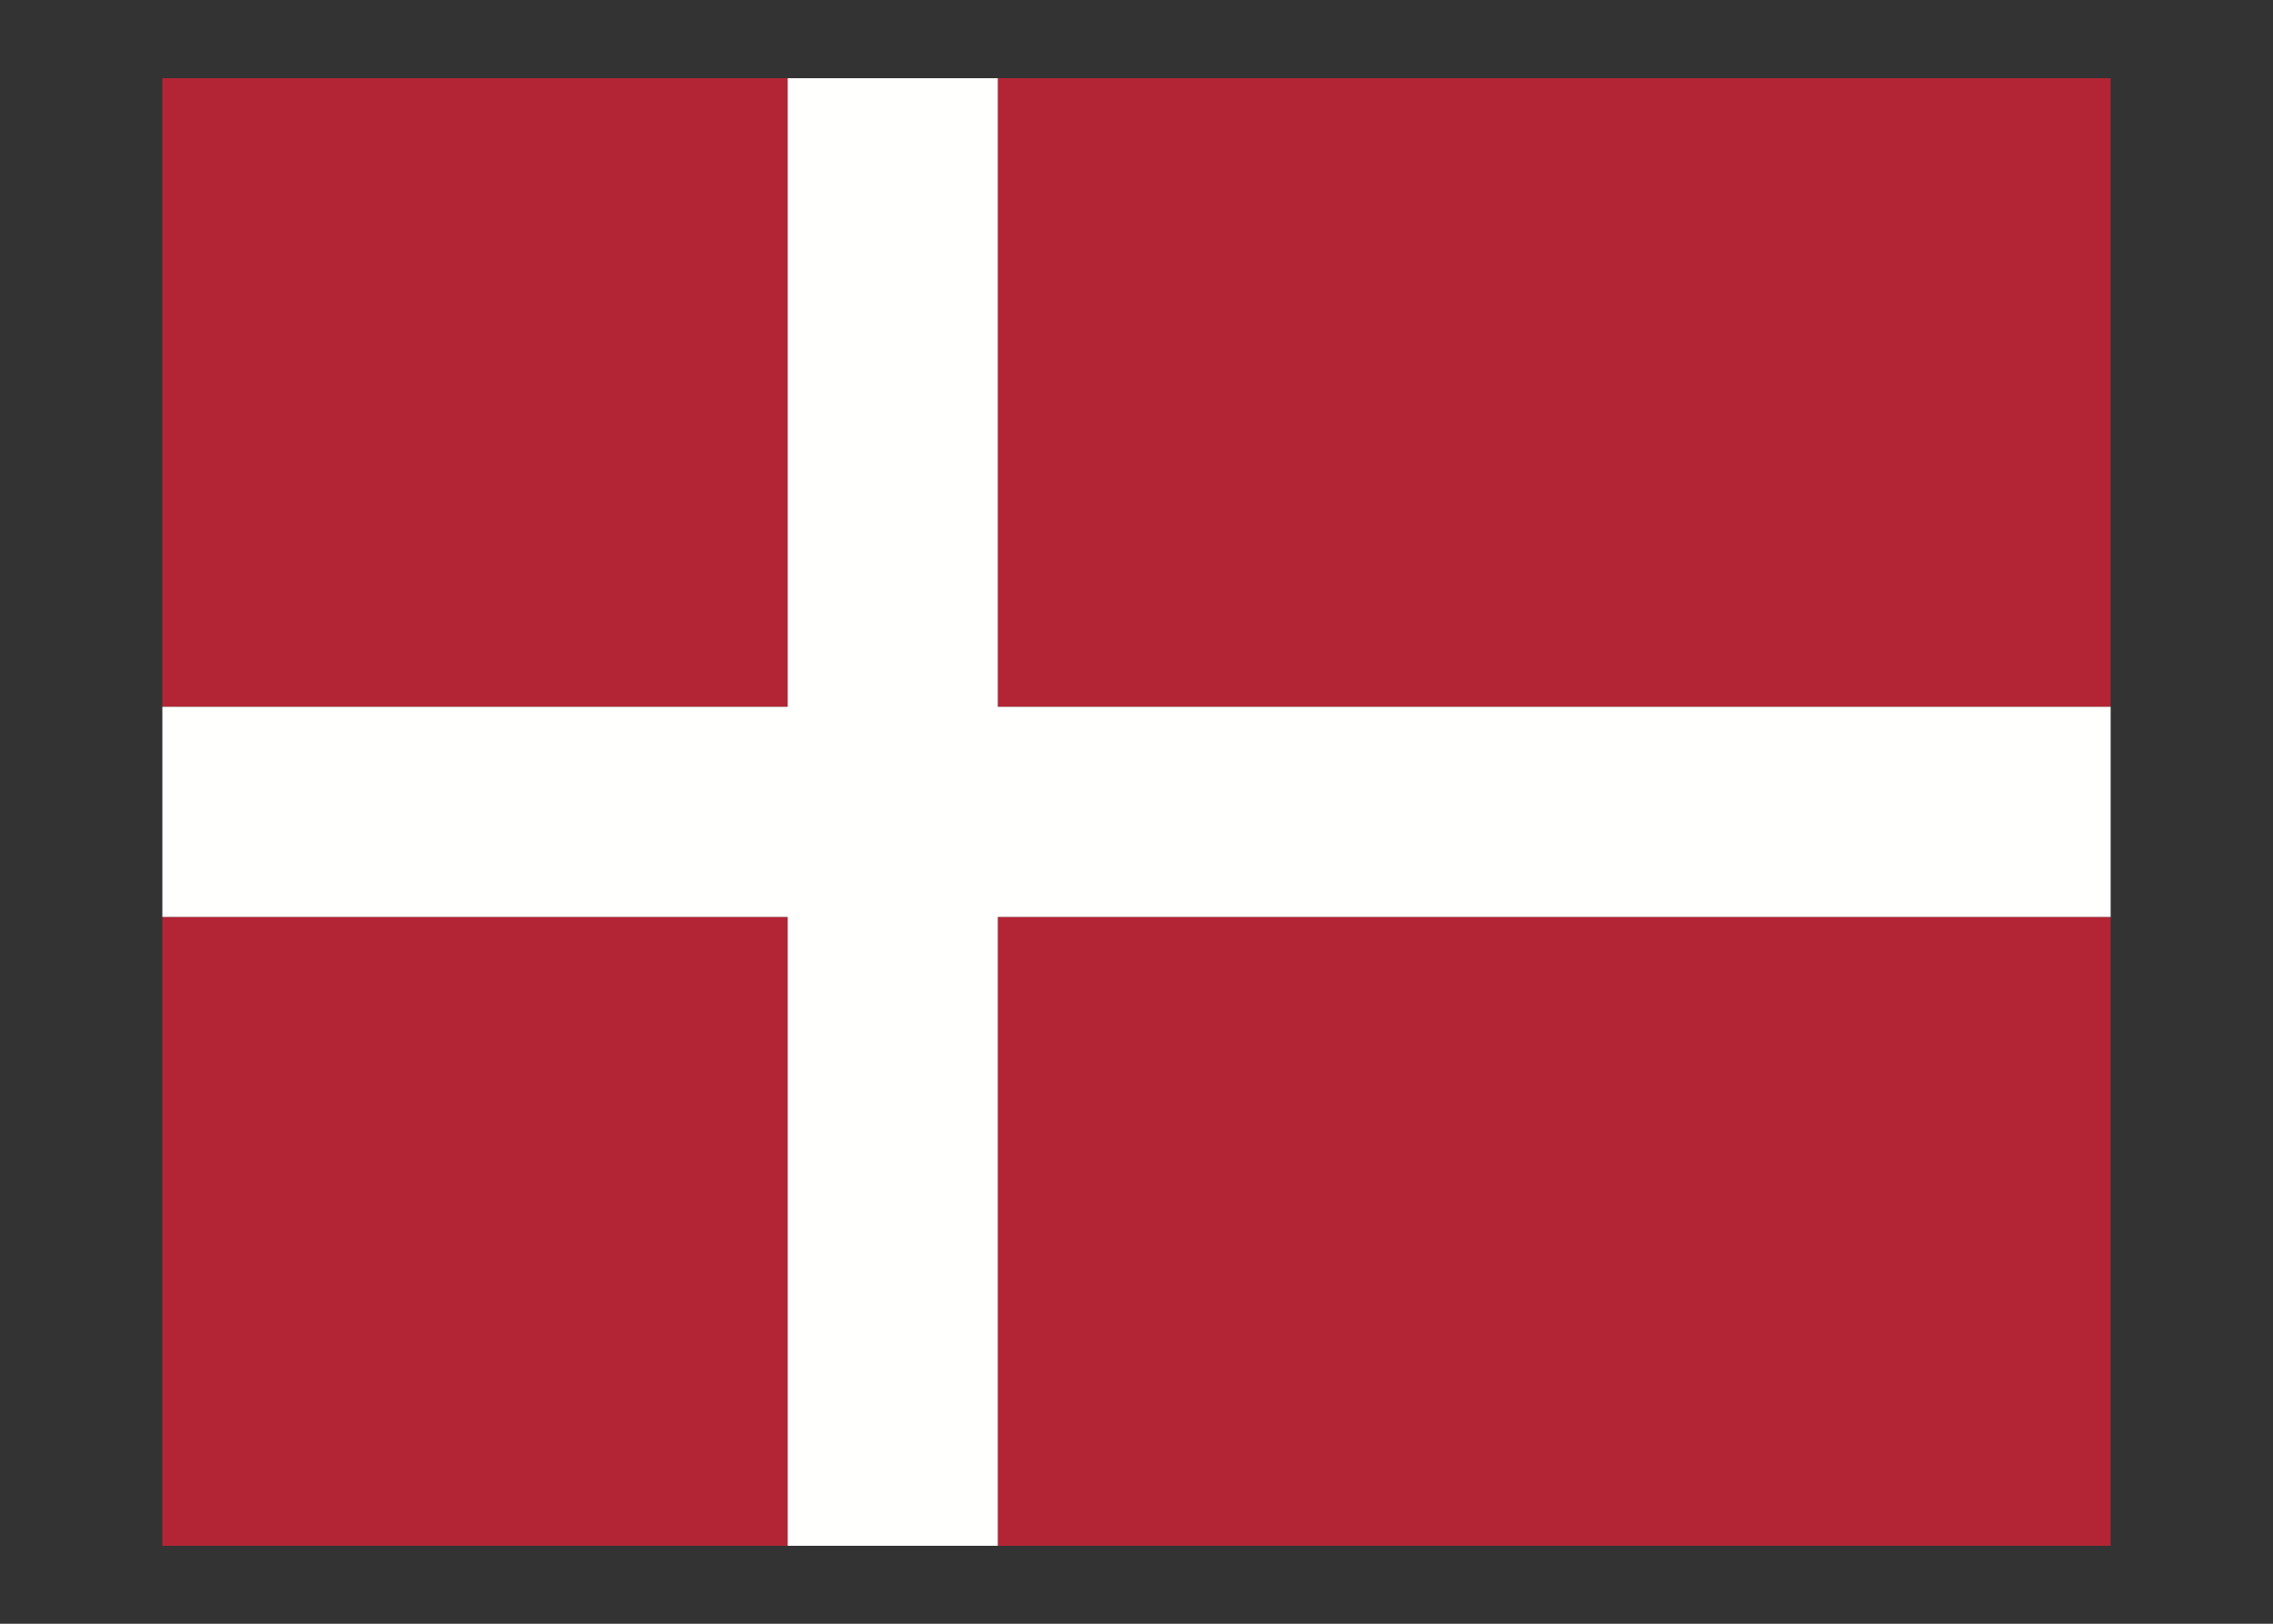 <svg width="350" height="250" viewBox="0 0 350 250" fill="none" xmlns="http://www.w3.org/2000/svg">
<rect x="0" y="0" width="350" height="250" fill="#333333" stroke="none"/>
<g id="flag / europe / denmark / a">
<g id="denmark a">
<path id="red" fill-rule="evenodd" clip-rule="evenodd" d="M25 238H121.291V141.177H25V238ZM25 108.823V12.04H121.291V108.823H25ZM153.644 141.177V238H325V141.177H153.644ZM325 108.823H153.644V12.04H325V108.823Z" fill="#B32534"/>
<path id="white" fill-rule="evenodd" clip-rule="evenodd" d="M153.644 238H121.291V141.177H25V108.823H121.291V12.04H153.644V108.823H325V141.177H153.644V238Z" fill="#FFFFFE"/>
</g>
</g>
</svg>
